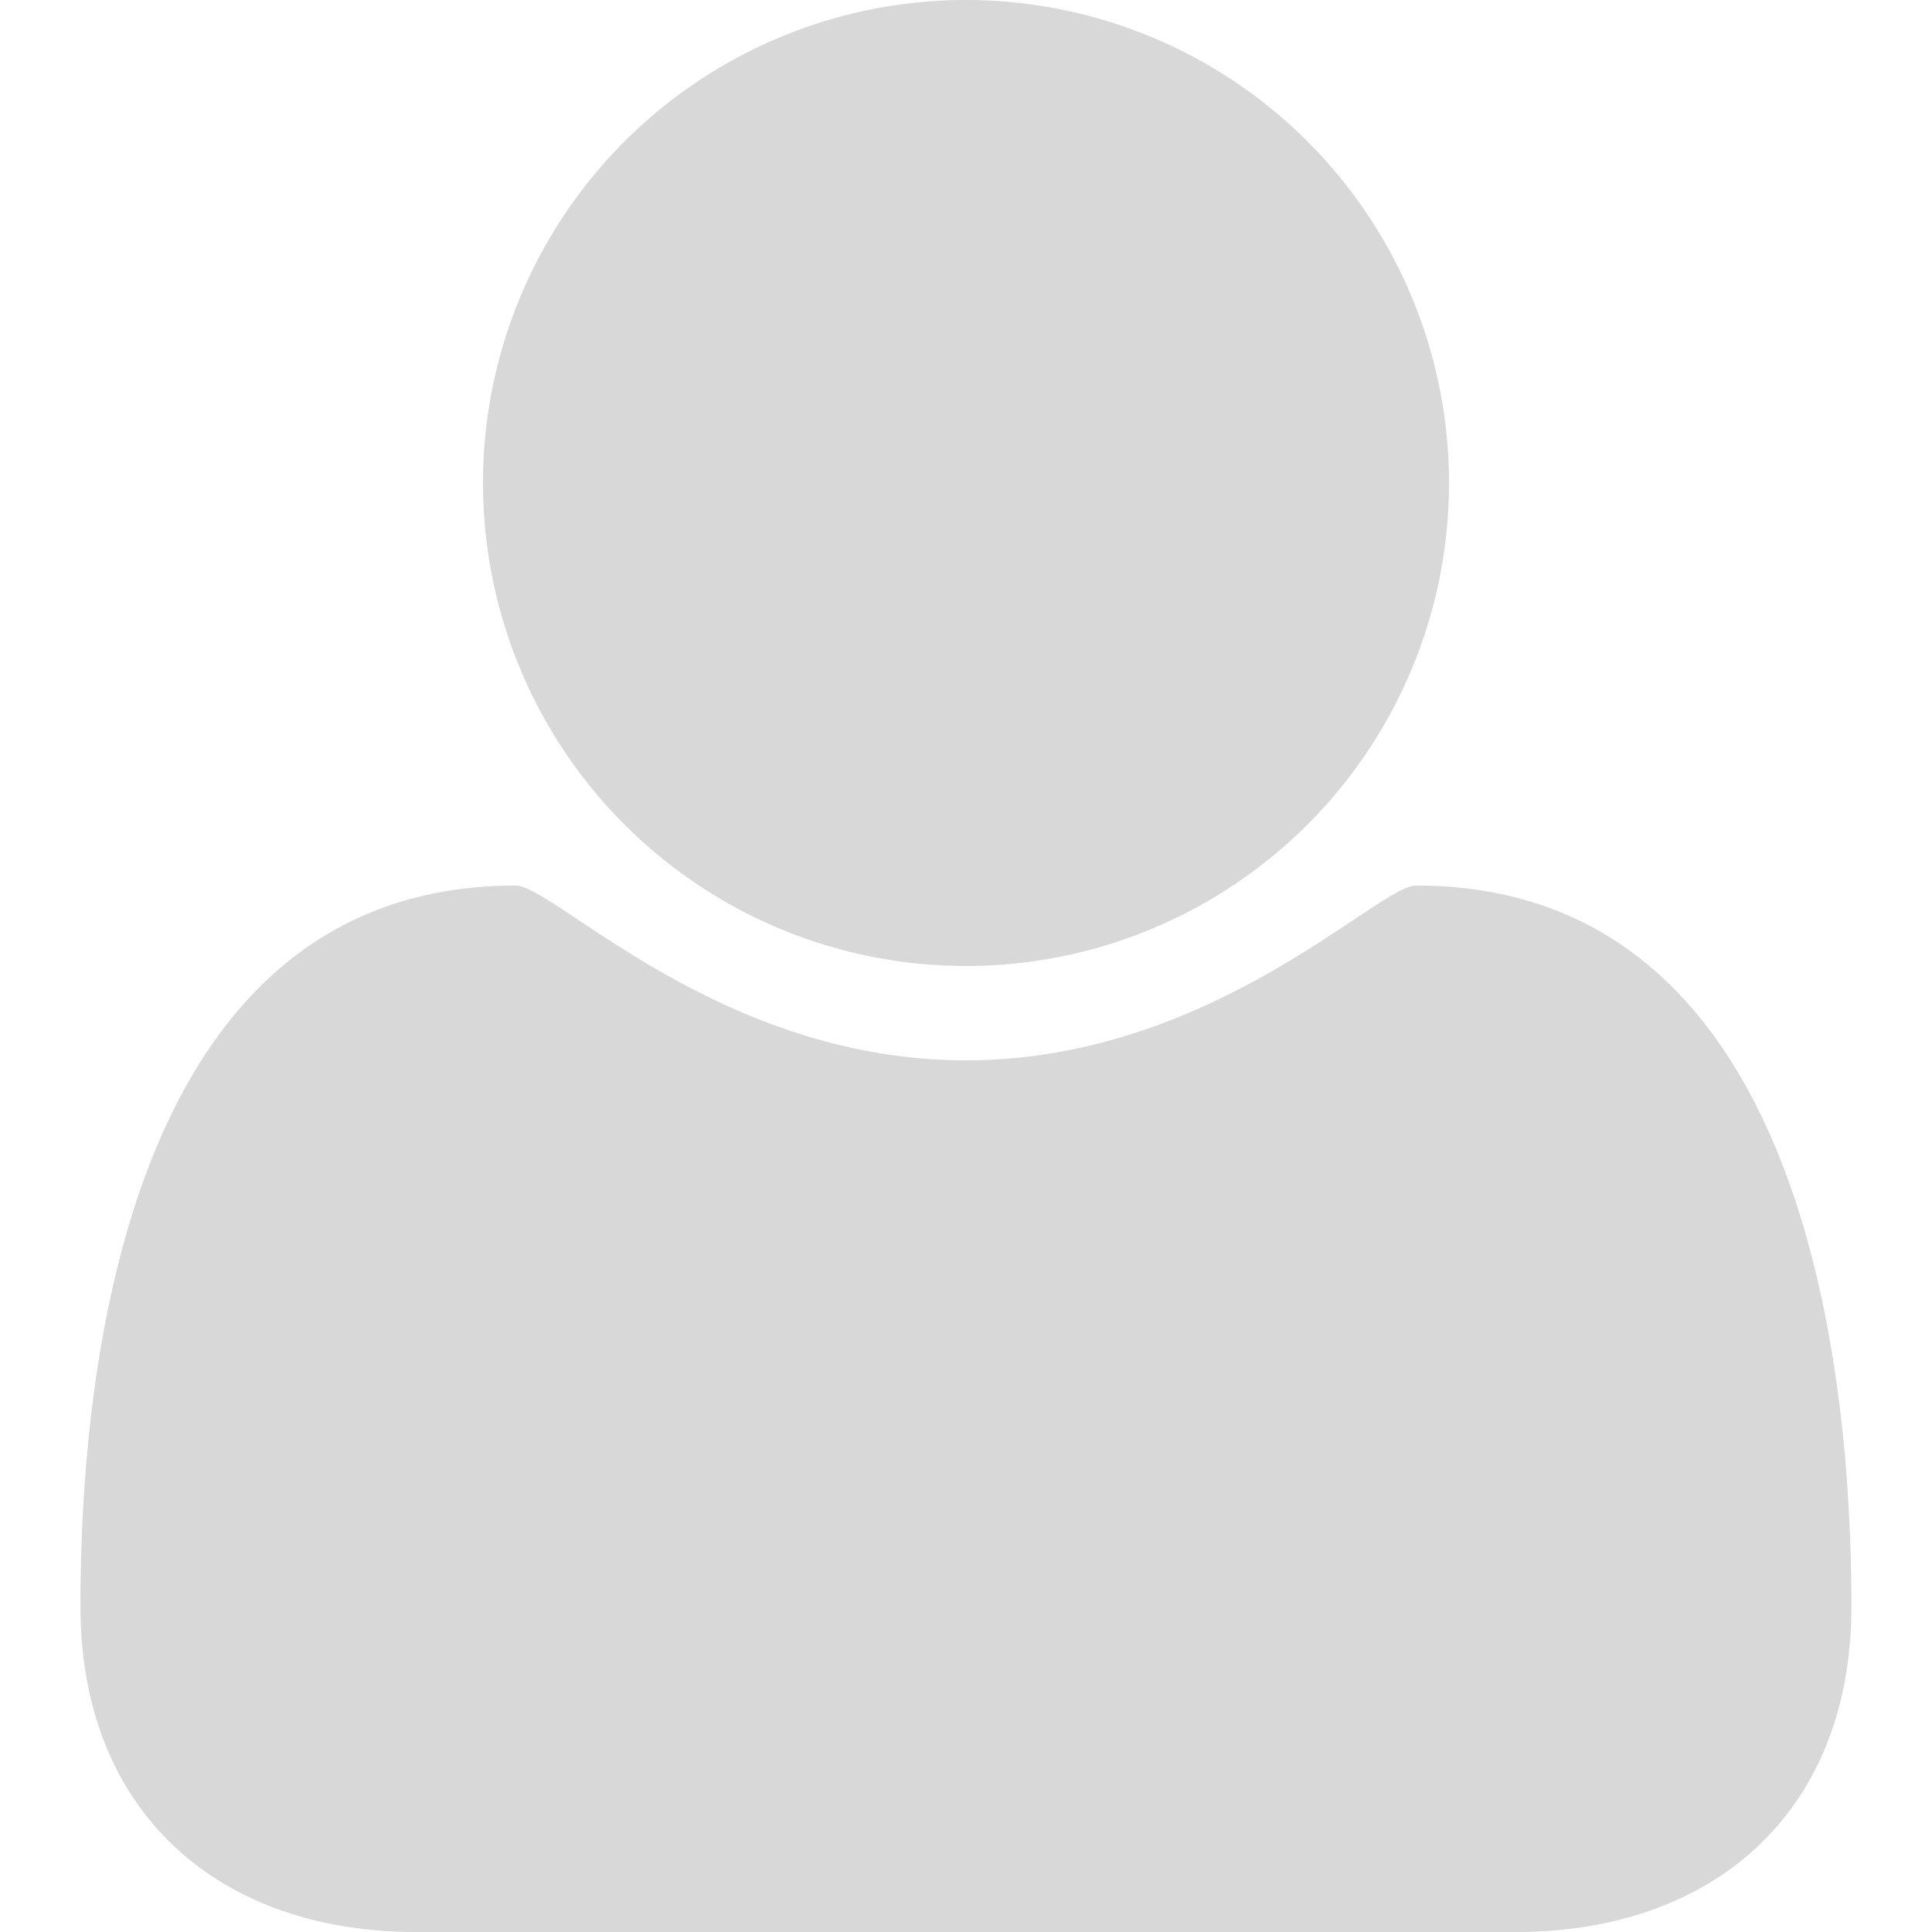 <svg xmlns="http://www.w3.org/2000/svg" viewBox="0 0 128 128"><title>client</title><g id="client.svg"><path d="M100.42,128H27.58c-13.25,0-22.25-8.08-22.25-21.58,0-18.83,4.42-47.75,28.83-47.75,2.58,0,13.5,11.58,29.83,11.58S91.25,58.67,93.83,58.67c24.42,0,28.83,28.92,28.83,47.75C122.67,119.92,113.67,128,100.42,128ZM64,64A32,32,0,1,1,96,32,32,32,0,0,1,64,64Z" fill="#d8d8d8"/></g></svg>